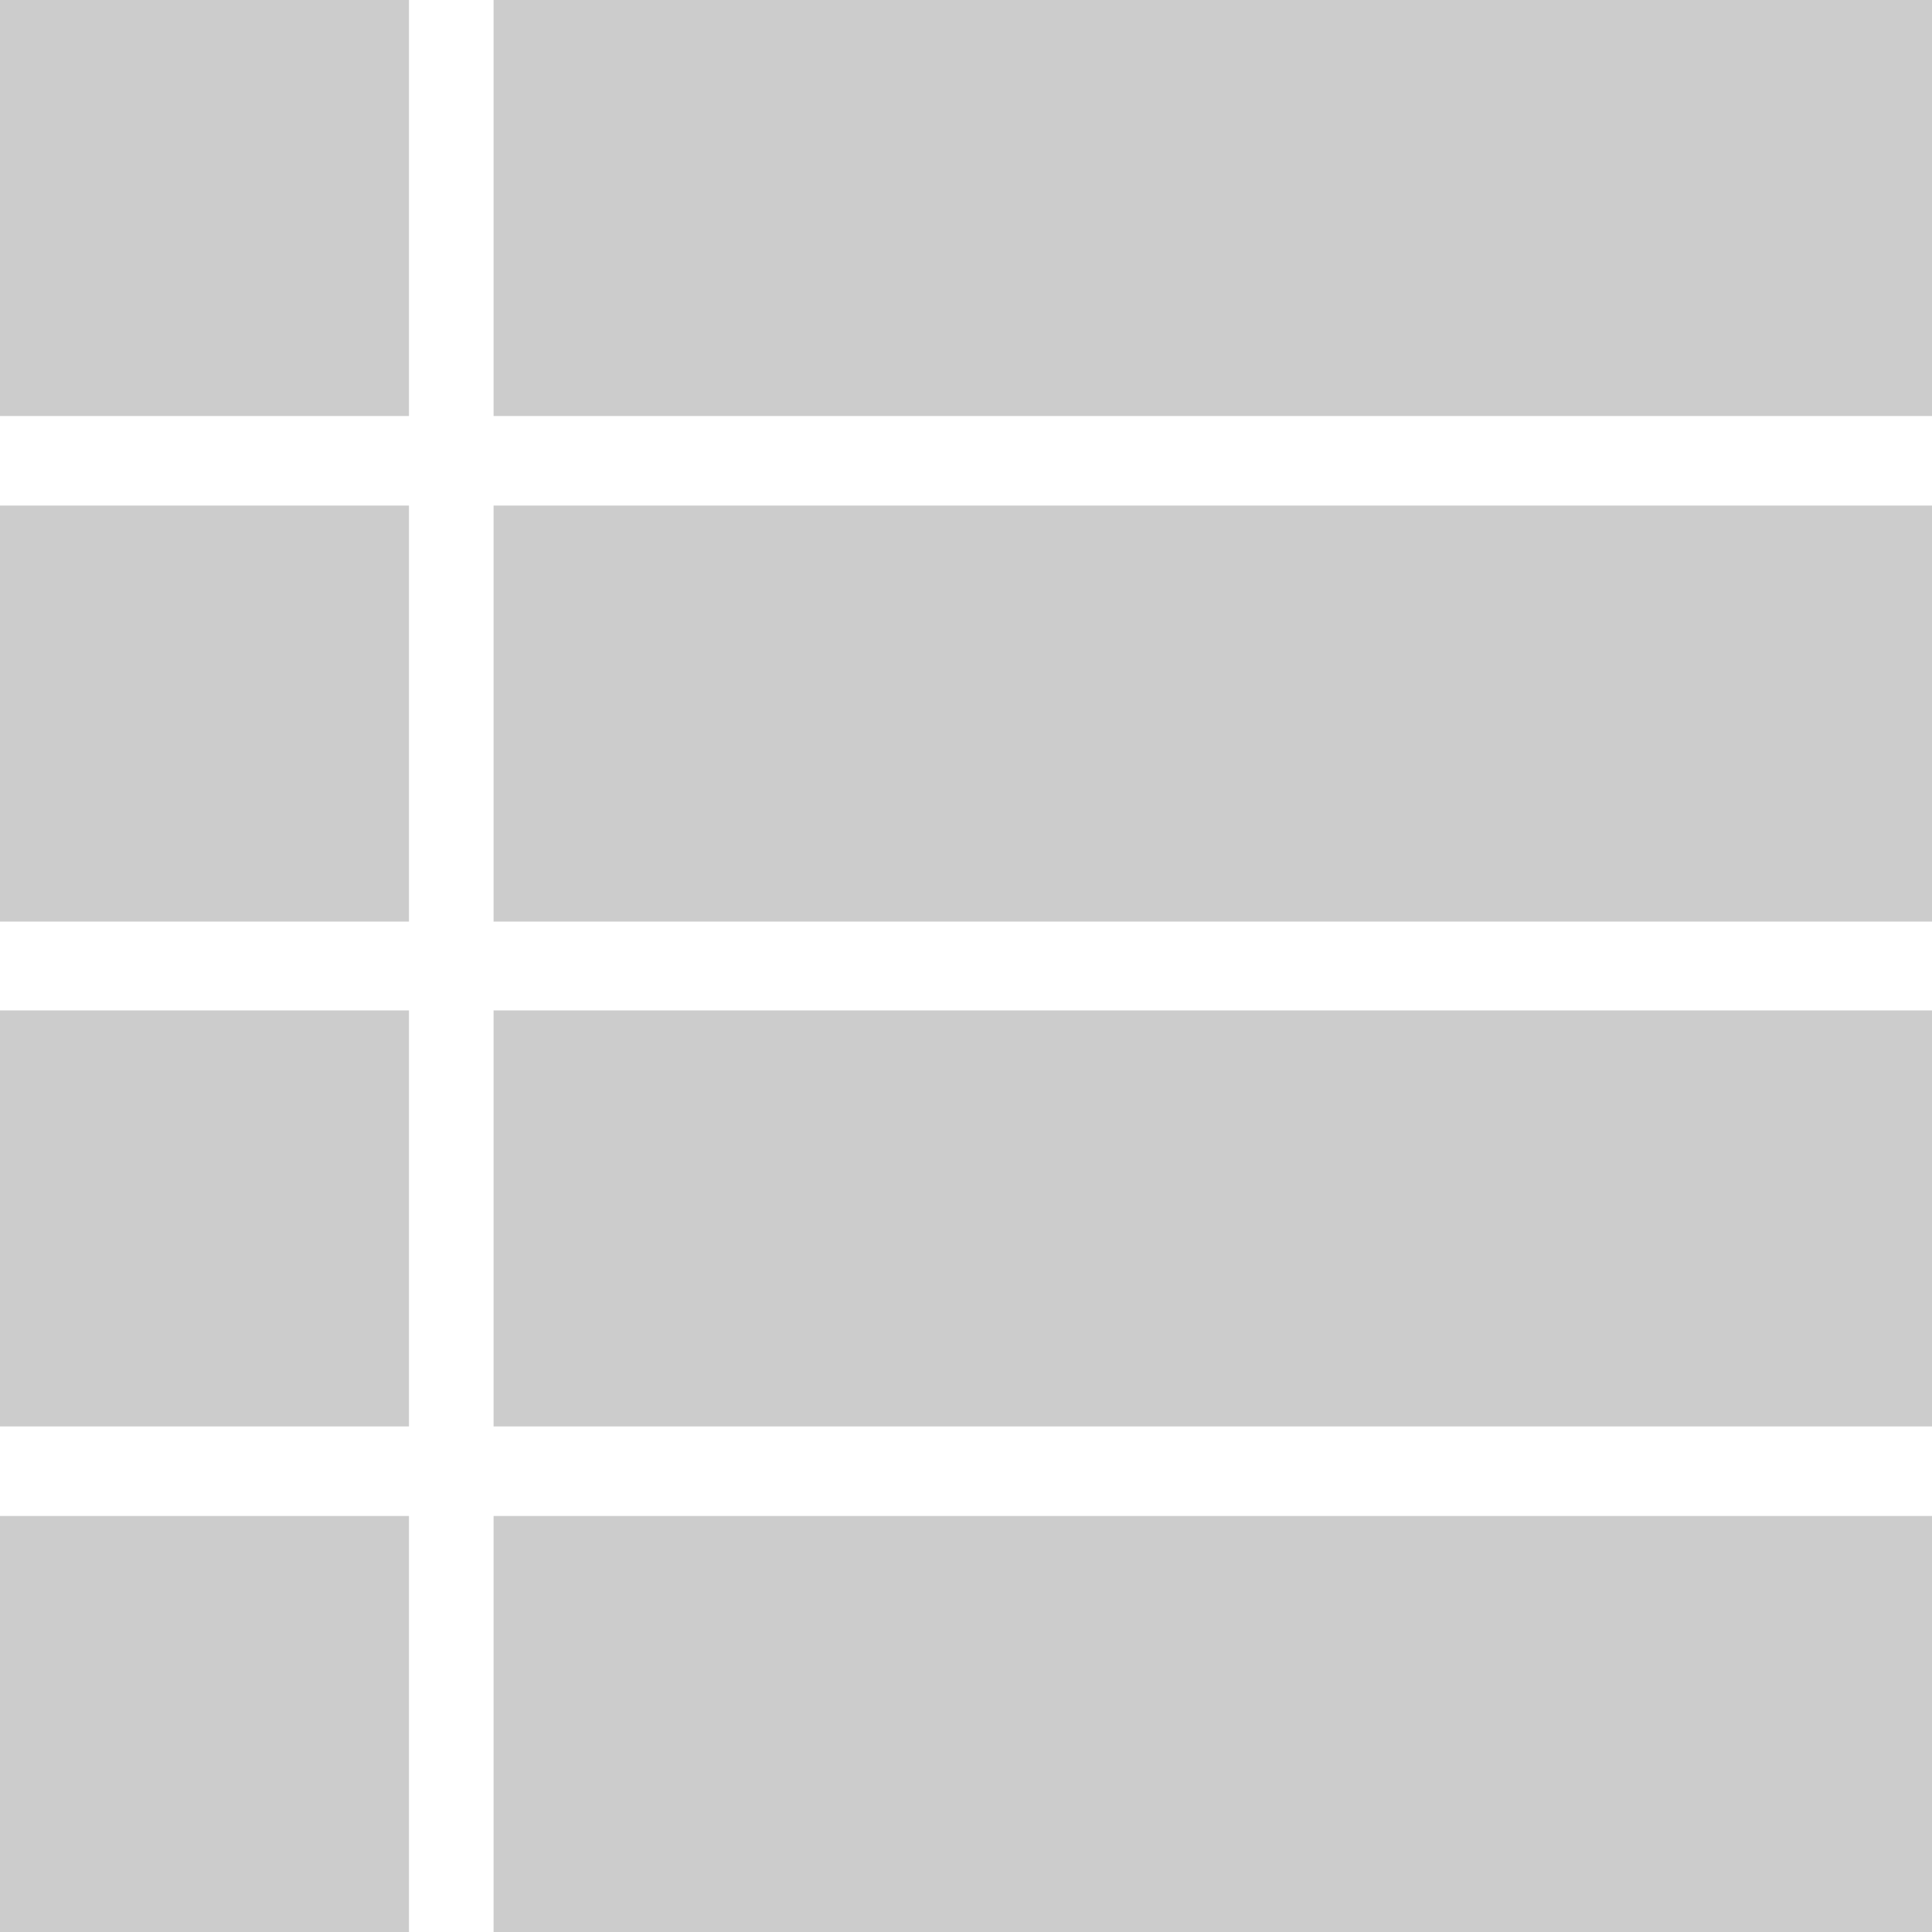 <svg xmlns="http://www.w3.org/2000/svg" width="274" height="274"><path d="M70 0h204v59H70zm0 71.7h204v59H70zm0 71.6h204v59H70zm0 71.7h204v59H70zM0 0h58v59H0zm0 71.7h58v59H0zm0 71.6h58v59H0zM0 215h58v59H0z" fill="#CCC"/></svg>
